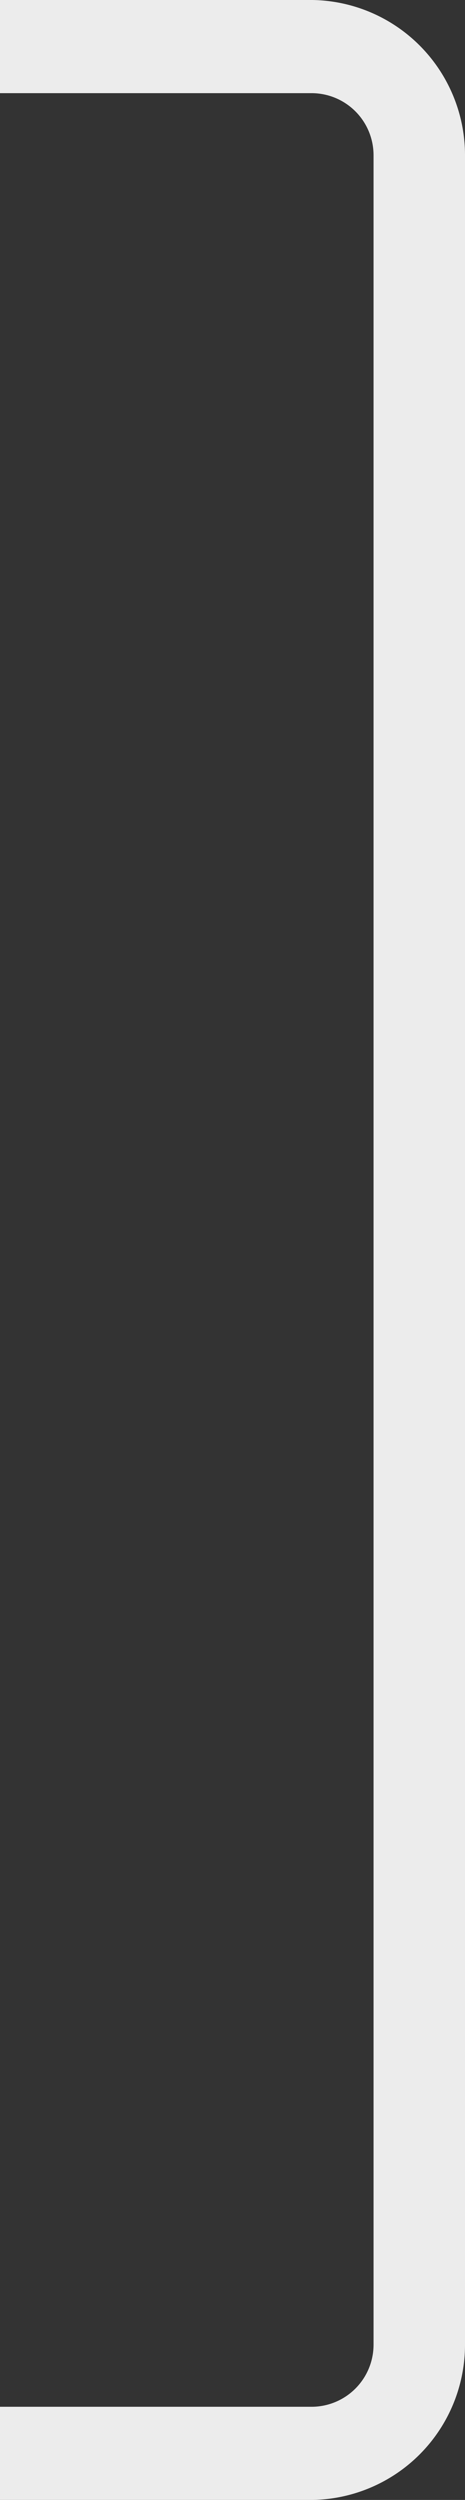 <svg id="레이어_1" data-name="레이어 1" xmlns="http://www.w3.org/2000/svg" viewBox="0 0 30 161"><rect x="0" y="0" width="30" height="161" fill="#333333" stroke="none"/><defs><style>.cls-1{fill:#ececec;}</style></defs><path class="cls-1" d="M20.16,0H0V6H20.16a4,4,0,0,1,3.94,4V151a4,4,0,0,1-3.94,4H0v6H20.16A10,10,0,0,0,30,151V10A10,10,0,0,0,20.16,0Z"/></svg>